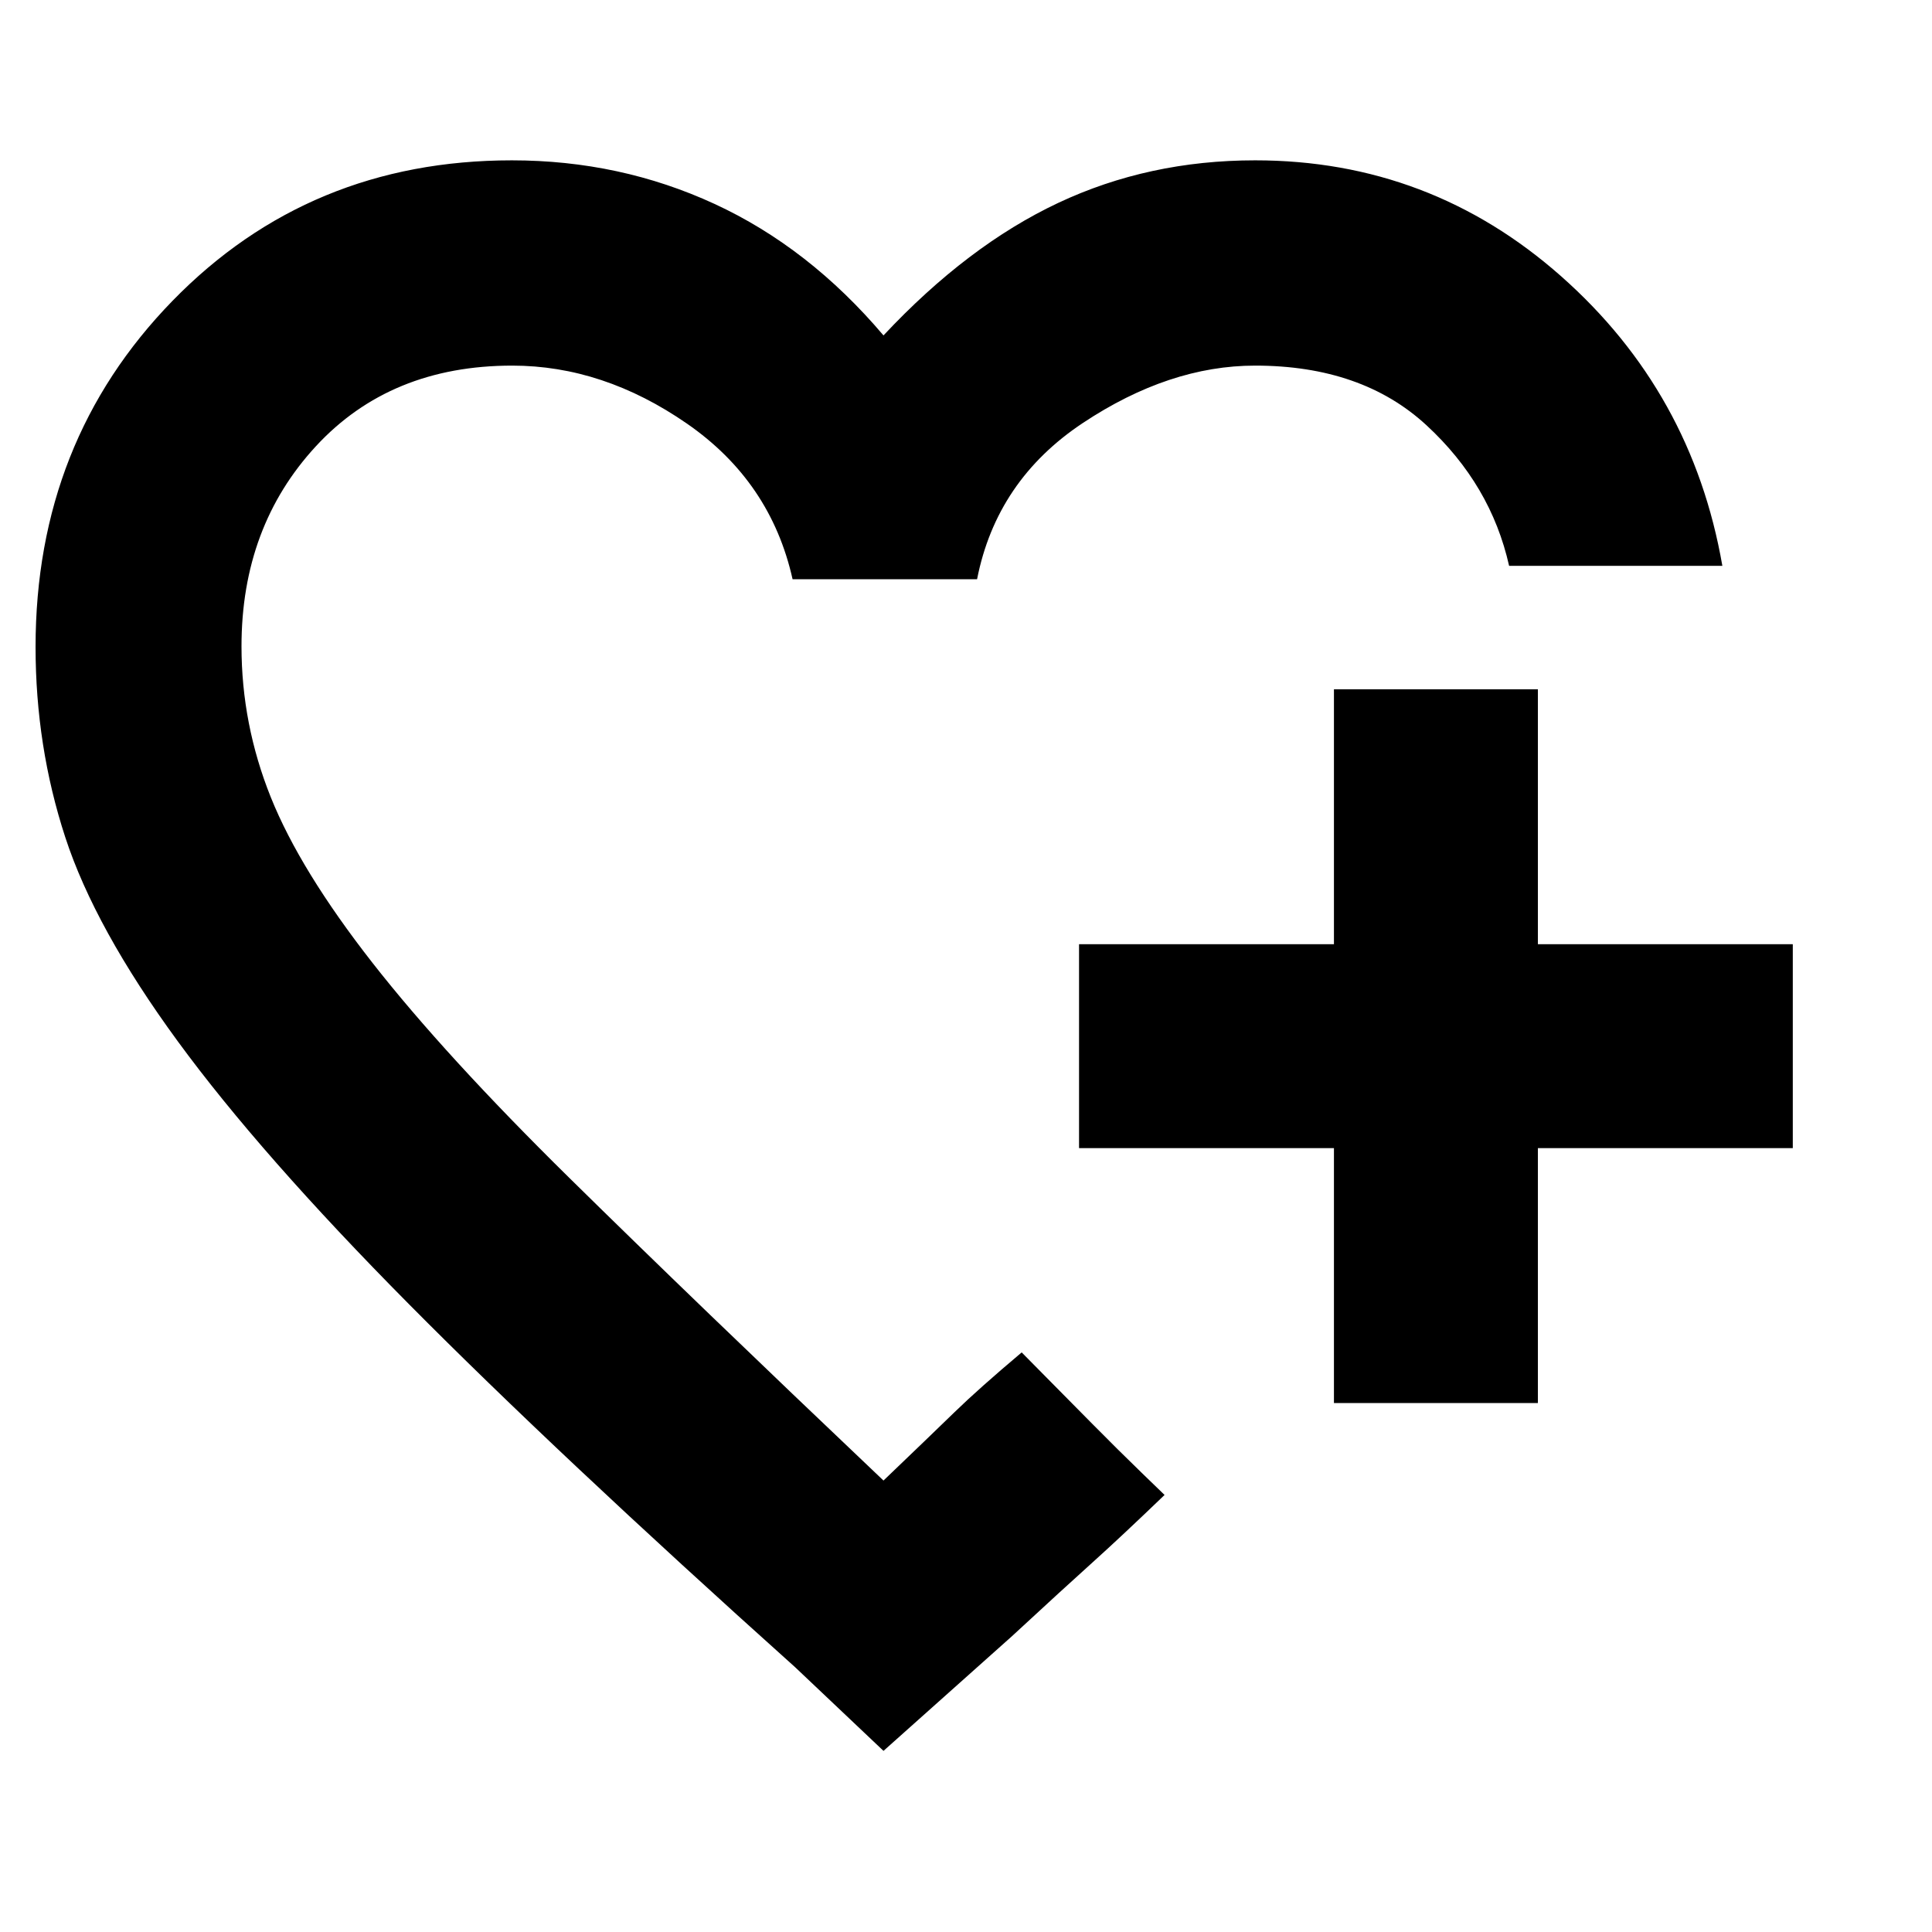 <svg xmlns="http://www.w3.org/2000/svg" height="40" viewBox="0 -960 960 960" width="40"><path d="M439-500.83ZM439-90l-43.83-41.5q-118.34-106.17-192-180.5-73.67-74.33-114.84-130.58-41.16-56.25-55.91-101.43-14.75-45.18-14.75-94.55 0-102.06 68.01-171.92 68.02-69.85 168.65-69.85 53.79 0 100.73 21.66Q402-837 439-793.33q41.83-44.67 86.8-65.84 44.96-21.16 97.87-21.16 86.88 0 152.02 57.58 65.14 57.58 80.14 143.92H749.87q-9.04-40.34-41.12-69.92t-85.08-29.58q-42.67 0-85.59 28.5-42.91 28.5-52.58 77.66h-91.67q-10.83-48.5-52.47-77.33-41.65-28.83-86.82-28.83-60.54 0-97.54 40.03-37 40.04-37 99.46 0 38.71 14.57 75.01 14.58 36.31 50.52 82.26 35.95 45.95 97.8 106.85 61.84 60.9 156.11 150.39 23.33-22.34 35.33-34 12-11.67 33.34-29.67l11.13 11.27q11.13 11.27 24.11 24.39 12.98 13.12 24.37 24.15l11.39 11.02q-21.5 20.67-35.68 33.42t-40.32 36.92L439-90Zm223.83-172.83V-389.5H536.17v-101.33h126.66V-617.5h101.34v126.67h126.66v101.33H764.17v126.67H662.83Z"/></svg>